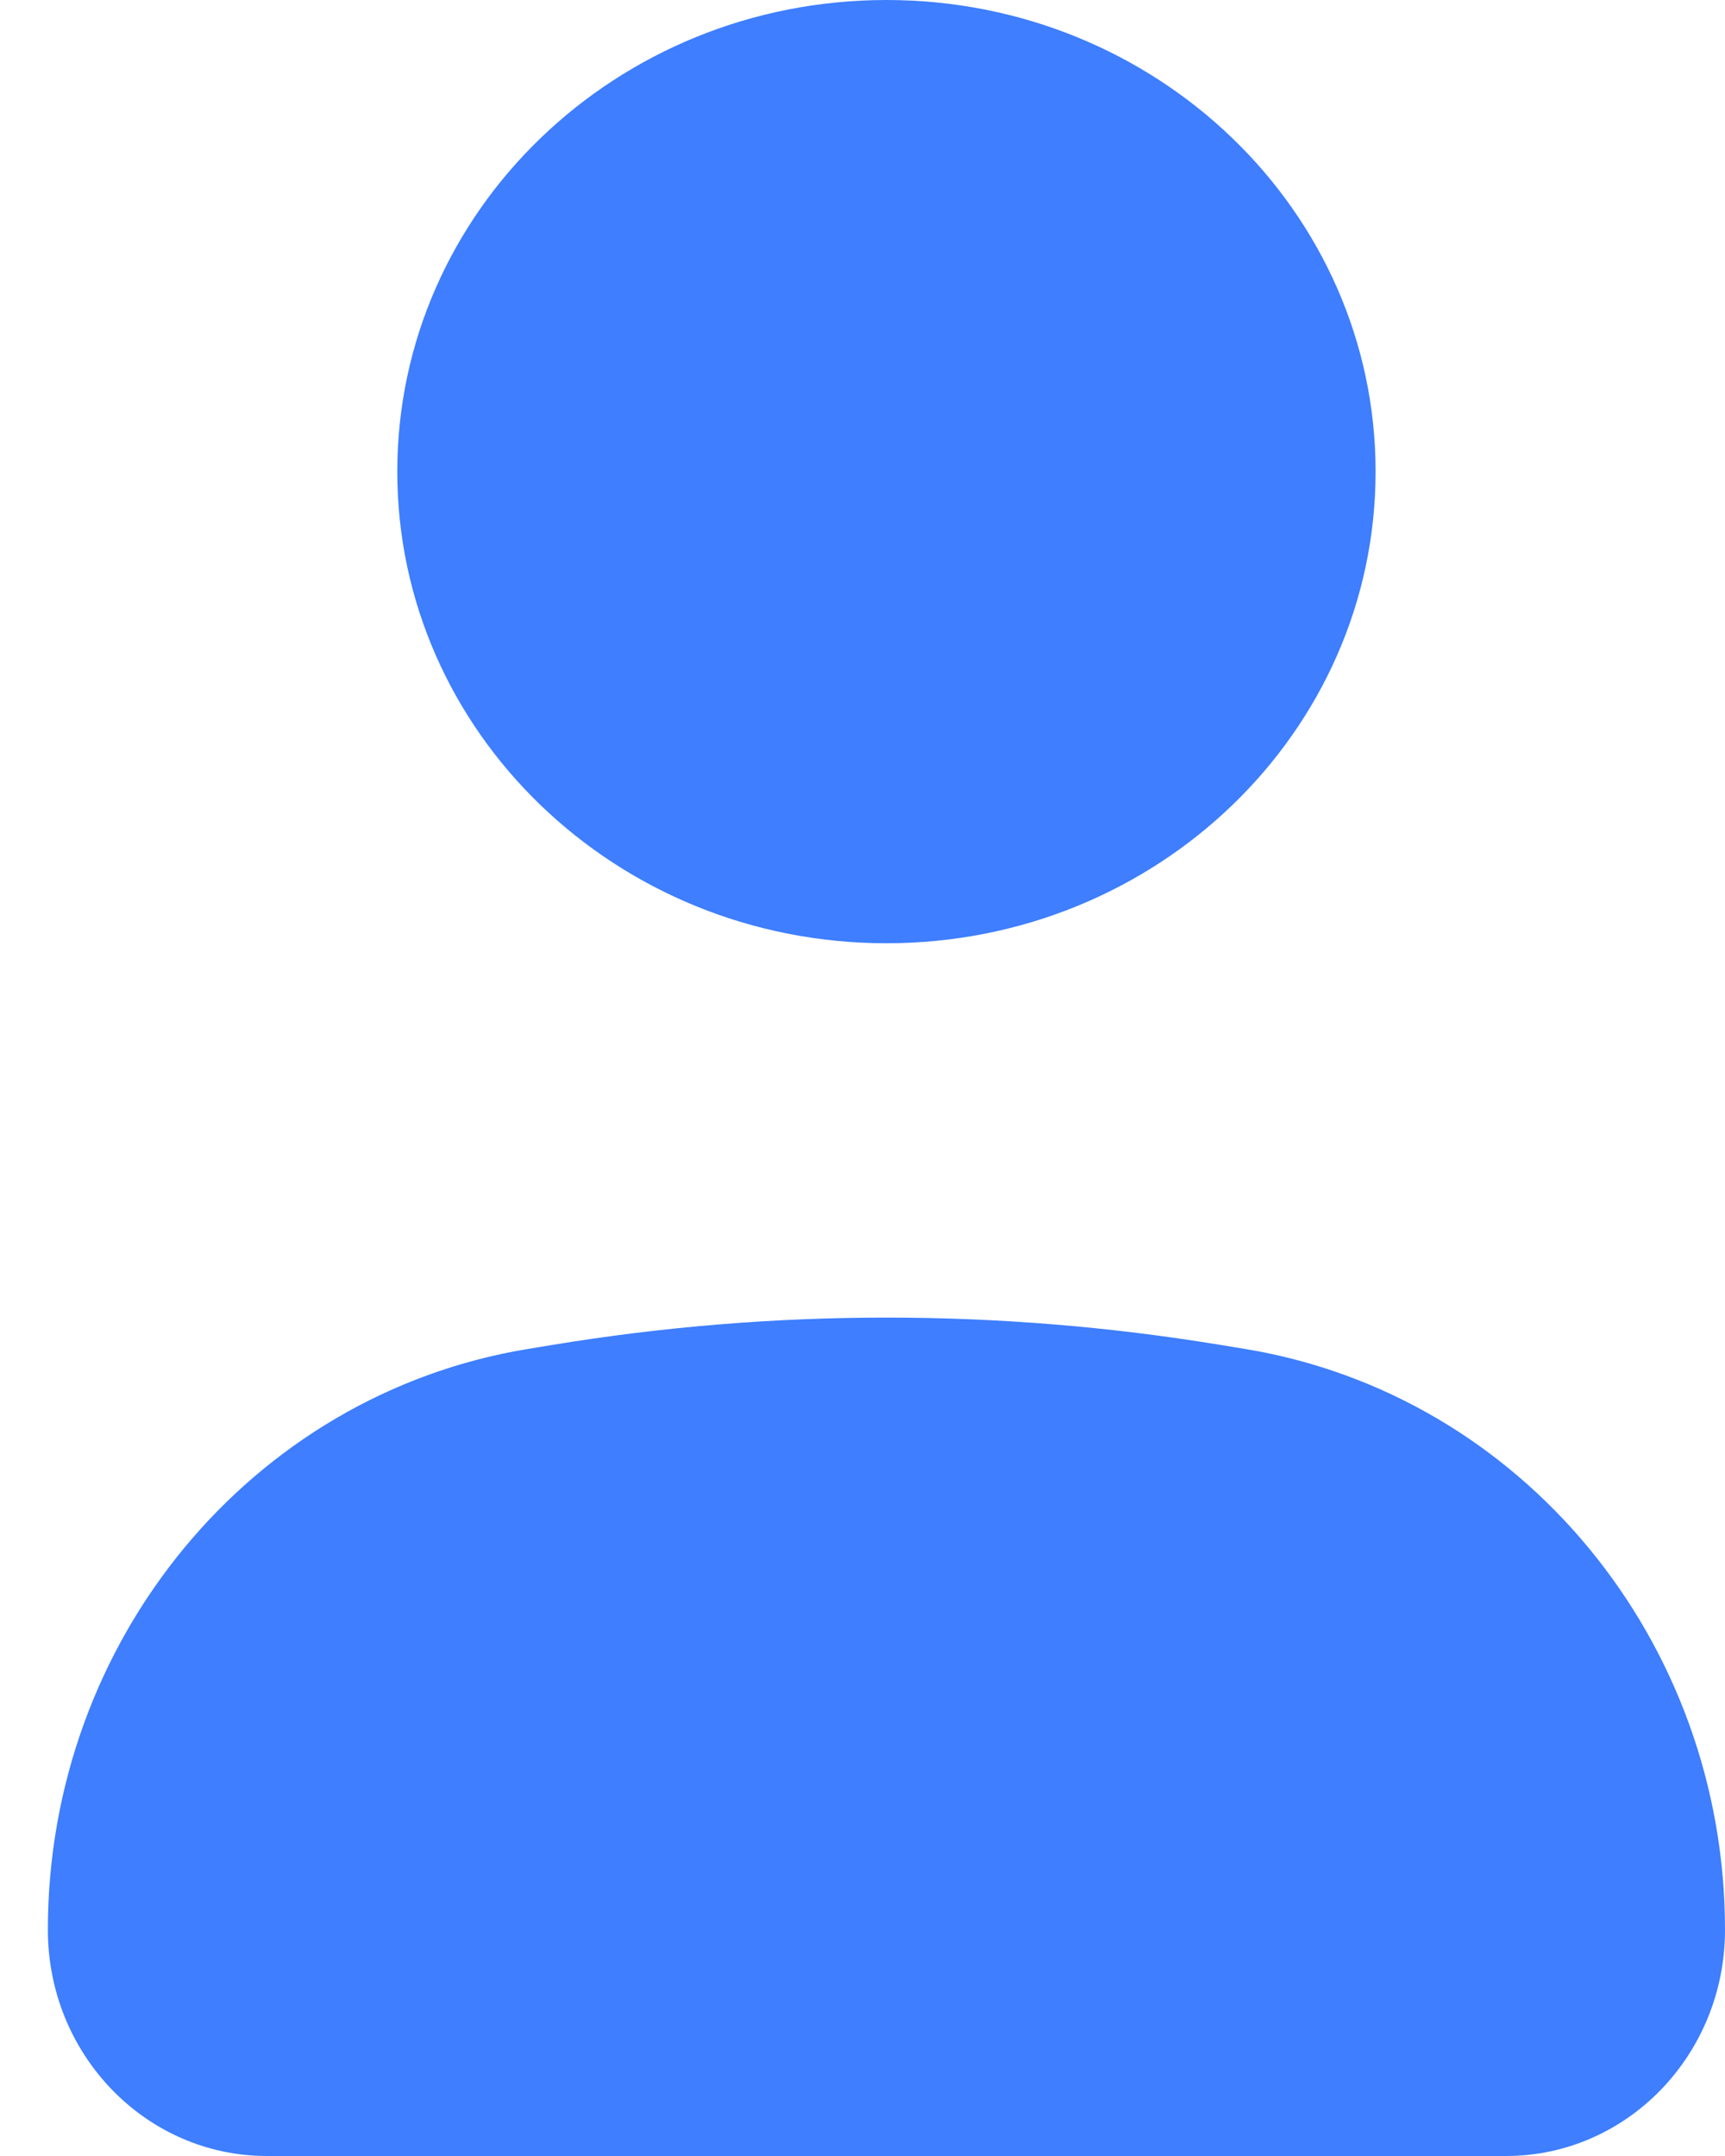 <svg width="16" height="20" viewBox="0 0 16 20" fill="none" xmlns="http://www.w3.org/2000/svg">
<path d="M0.444 17.902C0.444 15.22 2.33 12.937 4.893 12.514L5.124 12.476C7.176 12.138 9.268 12.138 11.32 12.476L11.551 12.514C14.114 12.937 16 15.22 16 17.902C16 19.061 15.091 20 13.969 20H2.476C1.354 20 0.444 19.061 0.444 17.902Z" fill="#3E7EFF"/>
<path d="M12.759 4.375C12.759 6.791 10.728 8.75 8.222 8.75C5.716 8.75 3.685 6.791 3.685 4.375C3.685 1.959 5.716 0 8.222 0C10.728 0 12.759 1.959 12.759 4.375Z" fill="#3E7EFF"/>
</svg>
